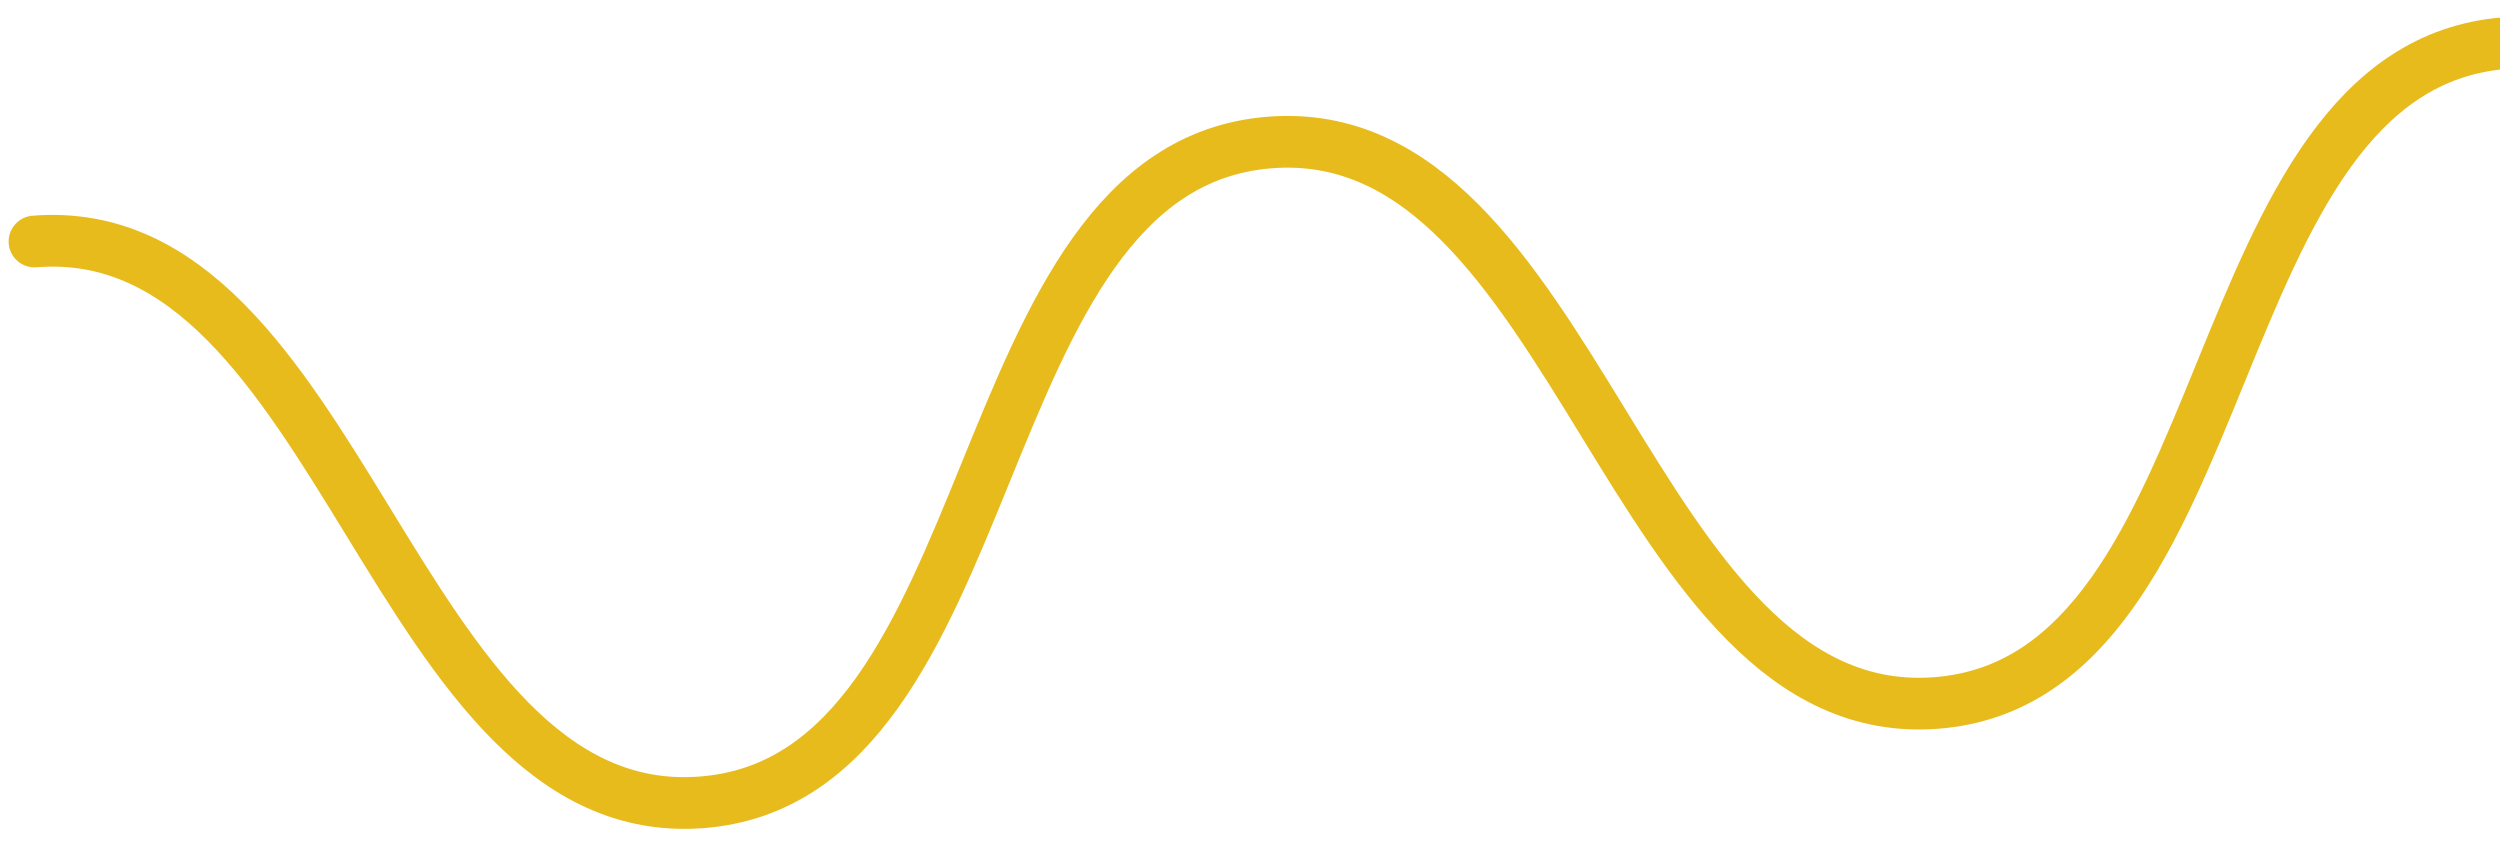 <svg width="145" height="49" fill="none" xmlns="http://www.w3.org/2000/svg"><path d="M2 14.007c17.907-1.43 20.79 33.908 38.696 32.528 17.907-1.38 15.025-36.84 32.931-38.269 17.907-1.429 20.814 33.91 38.697 32.504 17.882-1.405 15.024-36.84 32.955-38.268C163.21 1.072 166.093 36.41 184 35.006" stroke="#E8BB1D" stroke-width="3" stroke-miterlimit="10" stroke-linecap="round"/></svg>